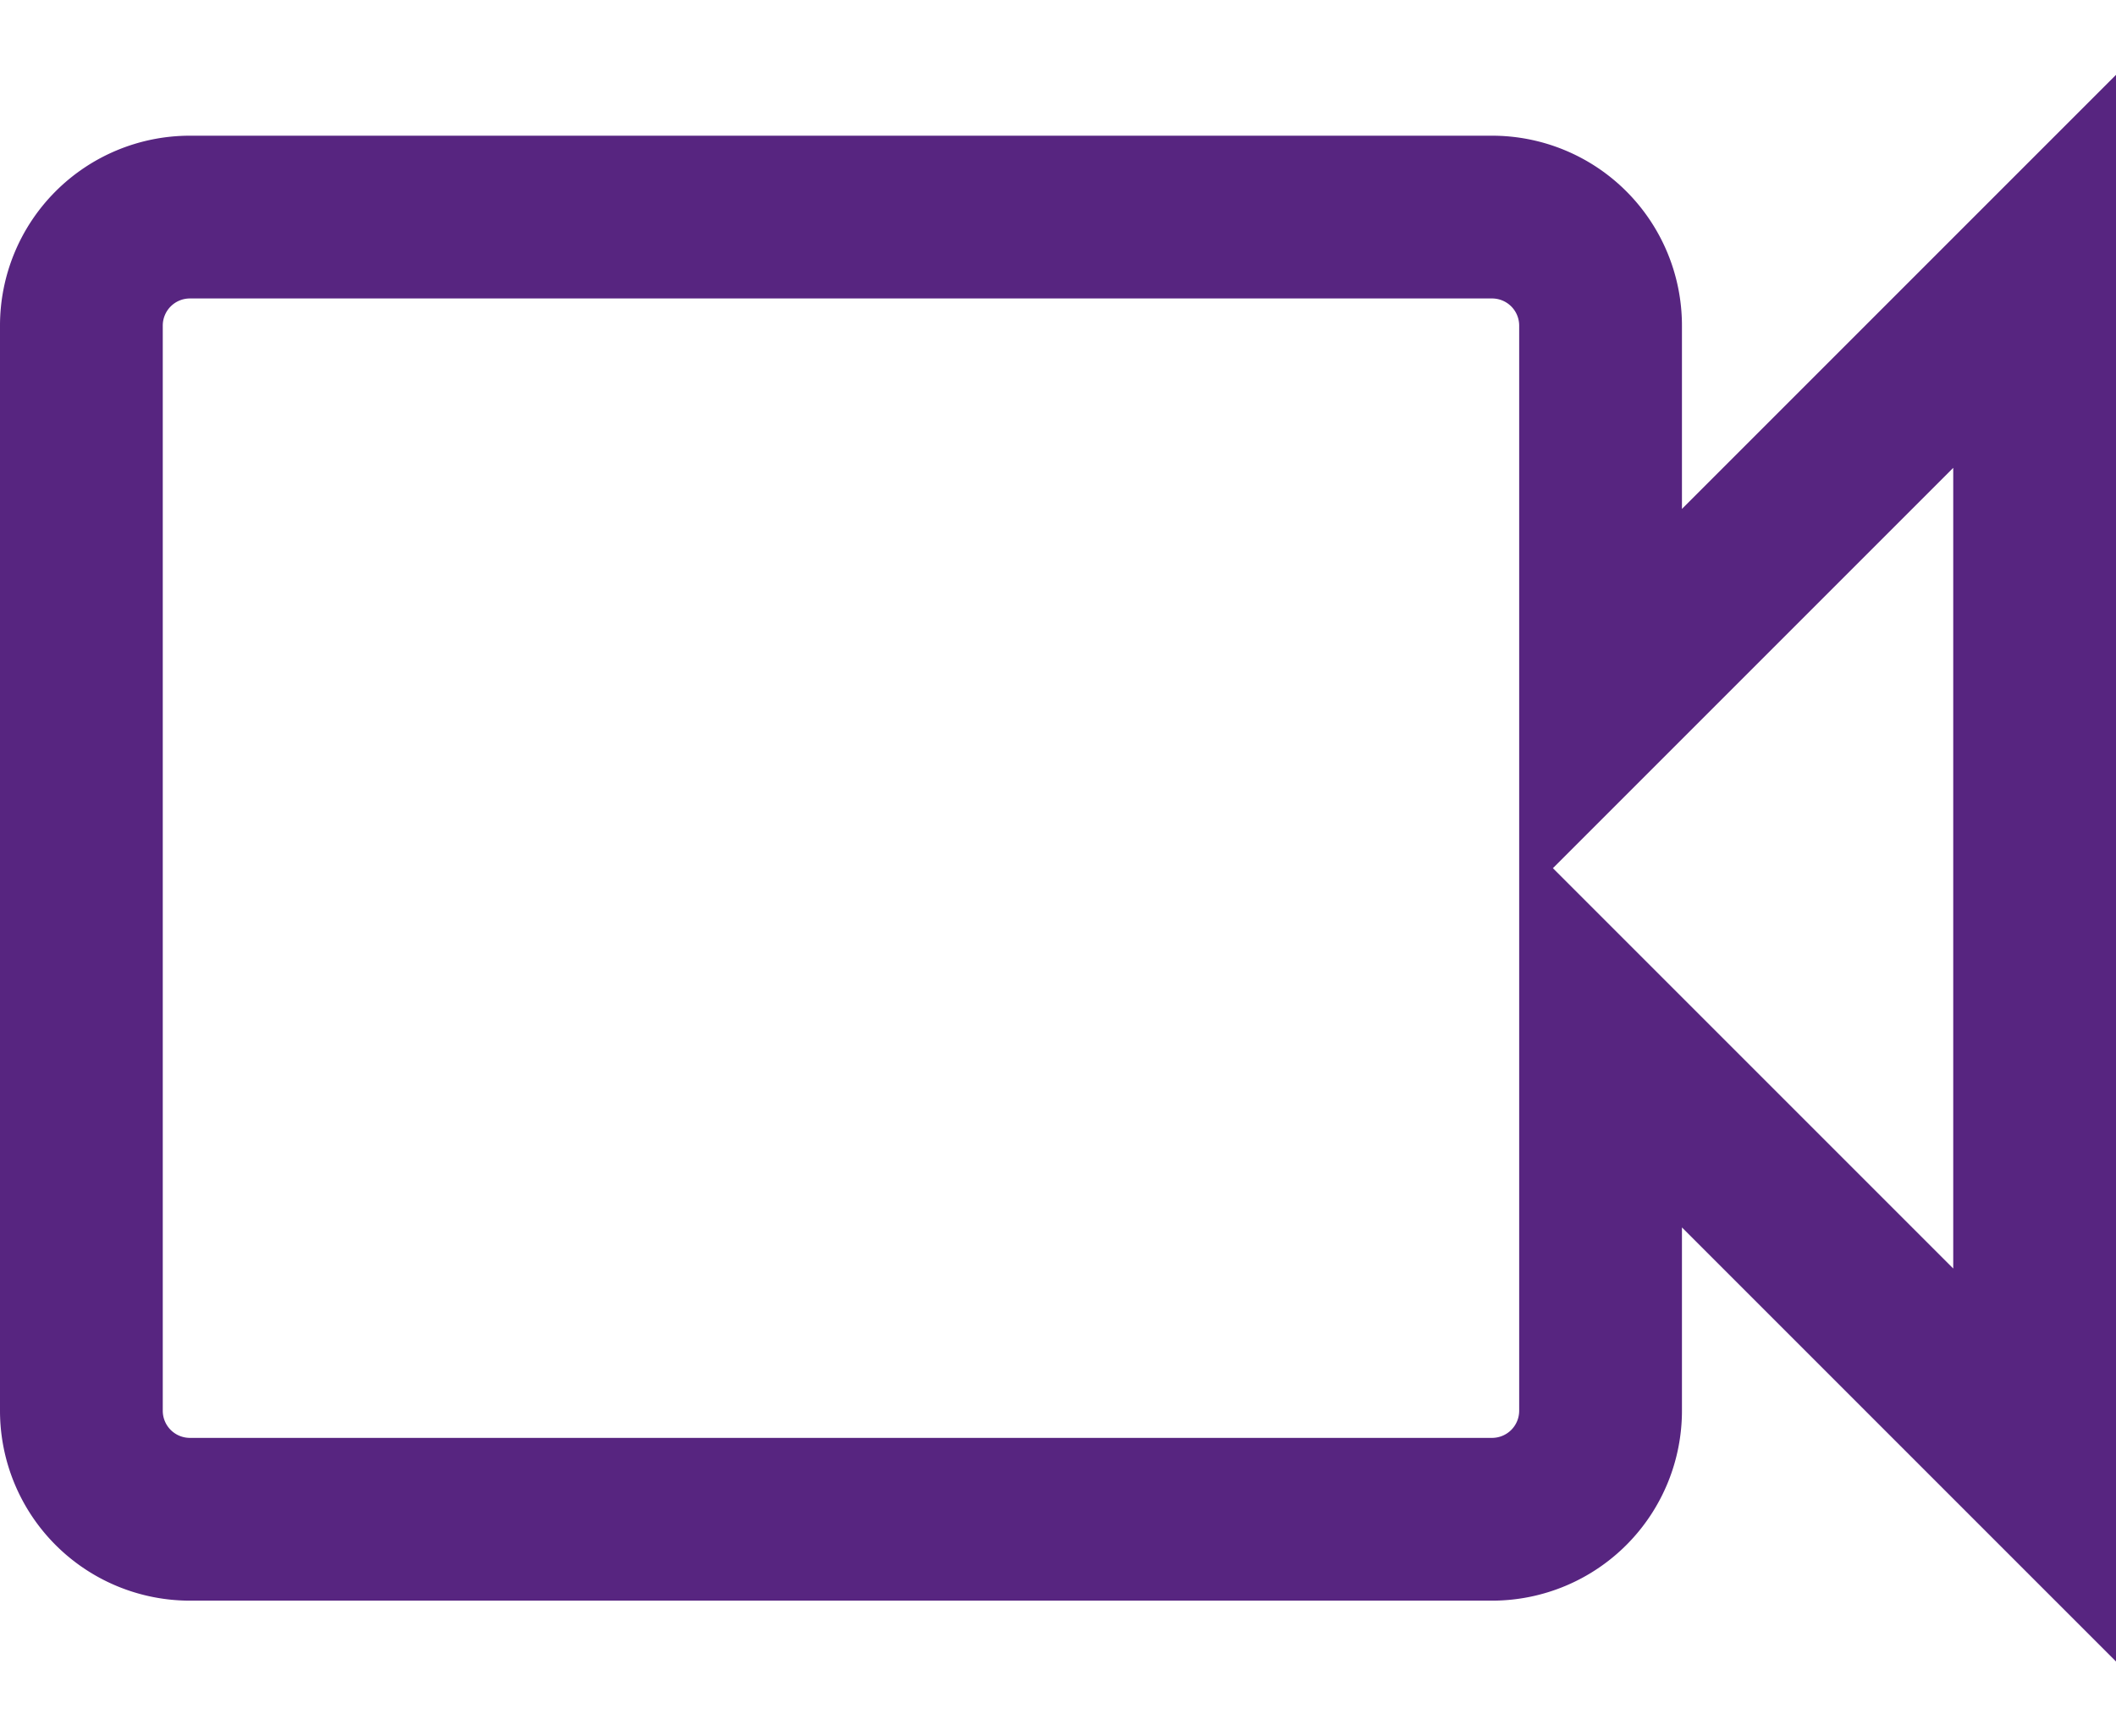 <?xml version="1.0" encoding="UTF-8"?>
<svg viewBox="0 0 19.5 14.621" height="16" xmlns="http://www.w3.org/2000/svg">
<path transform="translate(-2.25 -4.689)" d="M17,10.5V7a1,1,0,0,0-1-1H4A1,1,0,0,0,3,7V17a1,1,0,0,0,1,1H16a1,1,0,0,0,1-1V13.5l4,4V6.5Z" fill="none" stroke="#572580" stroke-width="1.5"/>
</svg>
